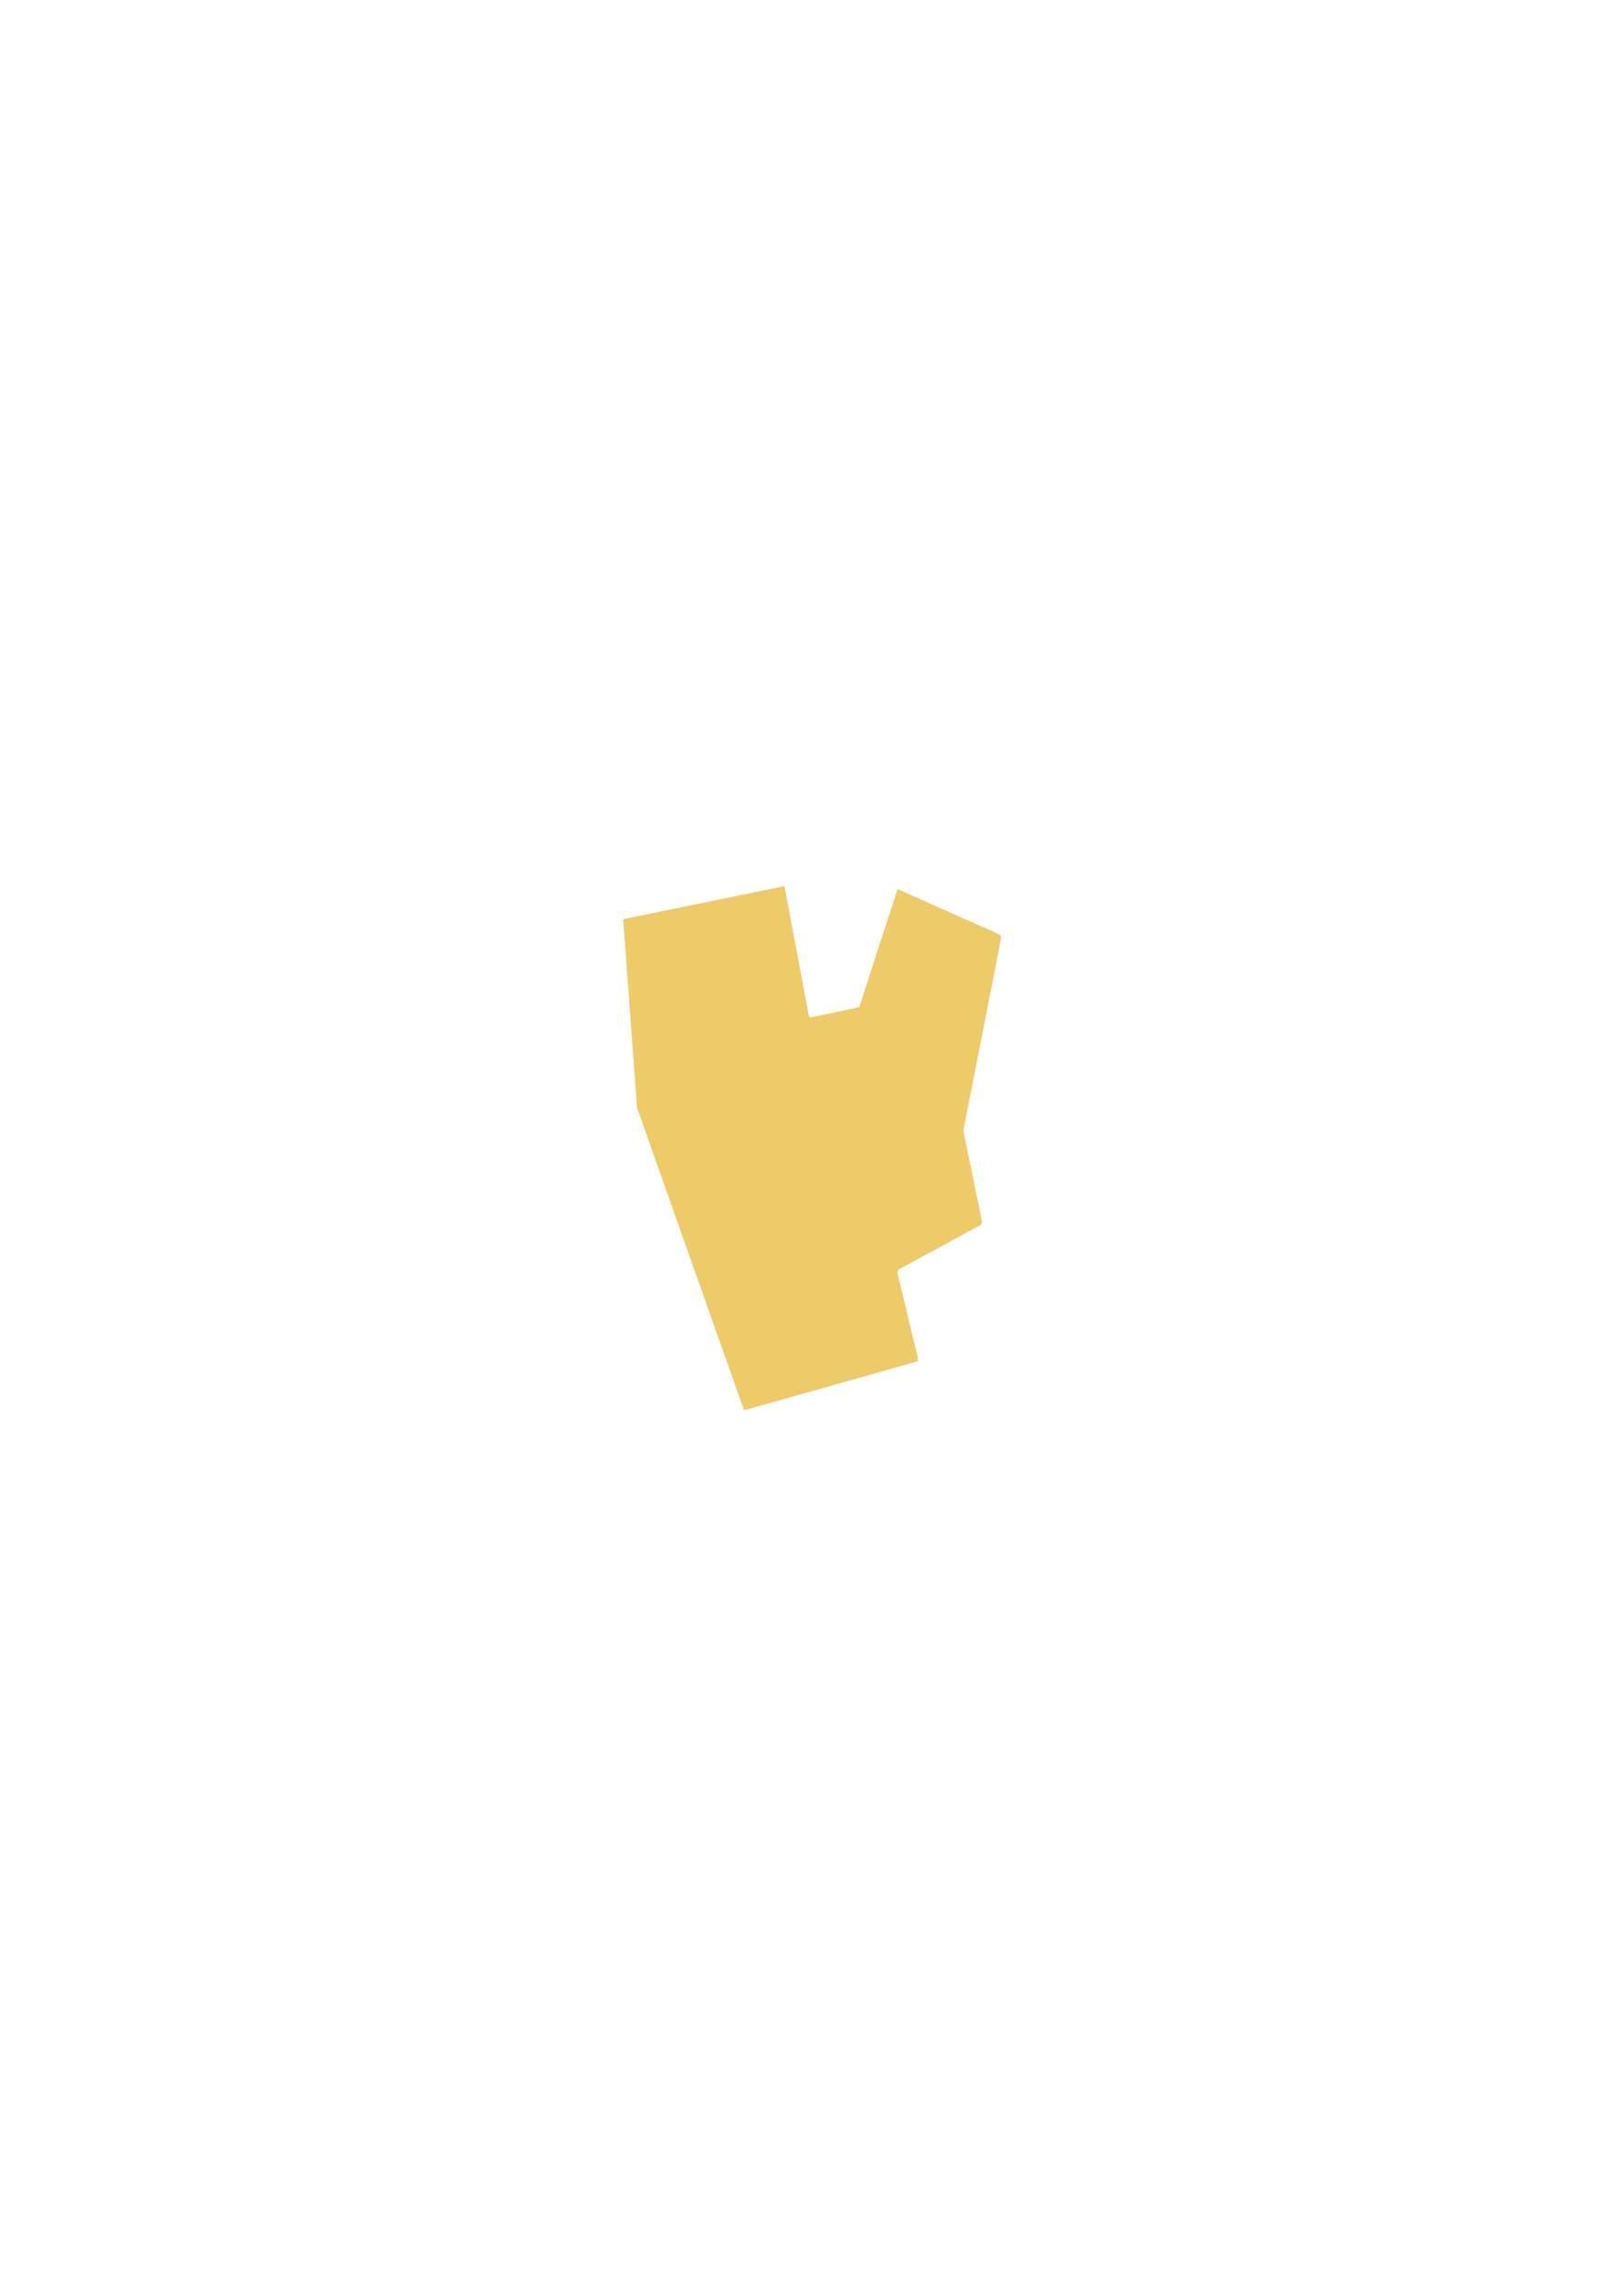 <?xml version="1.0" encoding="UTF-8" standalone="no"?>
<!-- Created with Inkscape (http://www.inkscape.org/) -->

<svg
   width="210mm"
   height="297mm"
   viewBox="0 0 210 297"
   version="1.1"
   id="svg43129"
   inkscape:version="1.2.2 (b0a84865, 2022-12-01)"
   sodipodi:docname="I-yellow.svg"
   xmlns:inkscape="http://www.inkscape.org/namespaces/inkscape"
   xmlns:sodipodi="http://sodipodi.sourceforge.net/DTD/sodipodi-0.dtd"
   xmlns="http://www.w3.org/2000/svg"
   xmlns:svg="http://www.w3.org/2000/svg">
  <sodipodi:namedview
     id="namedview43131"
     pagecolor="#505050"
     bordercolor="#ffffff"
     borderopacity="1"
     inkscape:showpageshadow="0"
     inkscape:pageopacity="0"
     inkscape:pagecheckerboard="1"
     inkscape:deskcolor="#505050"
     inkscape:document-units="mm"
     showgrid="false"
     inkscape:zoom="0.2102413"
     inkscape:cx="399.54091"
     inkscape:cy="561.25985"
     inkscape:window-width="1309"
     inkscape:window-height="456"
     inkscape:window-x="56"
     inkscape:window-y="25"
     inkscape:window-maximized="0"
     inkscape:current-layer="layer1" />
  <defs
     id="defs43126" />
  <g
     inkscape:label="Layer 1"
     inkscape:groupmode="layer"
     id="layer1">
    <path
       style="fill:#edcb69;fill-opacity:1;stroke-width:0.176"
       d="m 96.411,182.345 h -0.217 v -0.053 -0.053 l -6.888,-19.482 -6.888,-19.482 -0.89,-12.139 -0.89,-12.139 0.061,-0.054 0.061,-0.054 10.319,-2.117 10.319,-2.116 0.062,0.055 0.062,0.055 1.571,8.333 1.571,8.333 0.096,0.096 0.096,0.096 1.975,-0.409 1.975,-0.409 1.188,-0.266 1.188,-0.266 1.865,-5.758 1.865,-5.758 0.612,-1.869 0.612,-1.869 6.653,2.963 6.653,2.963 0.042,0.229 0.042,0.229 -2.439,12.428 -2.439,12.428 1.21,5.91 1.21,5.91 -0.073,0.183 -0.073,0.183 -5.329,2.896 -5.329,2.896 -0.079,0.206 -0.079,0.206 1.331,5.504 1.331,5.504 v 0.222 0.222 l -11.072,3.122 -11.072,3.122 z"
       id="path16872" />
  </g>
</svg>
